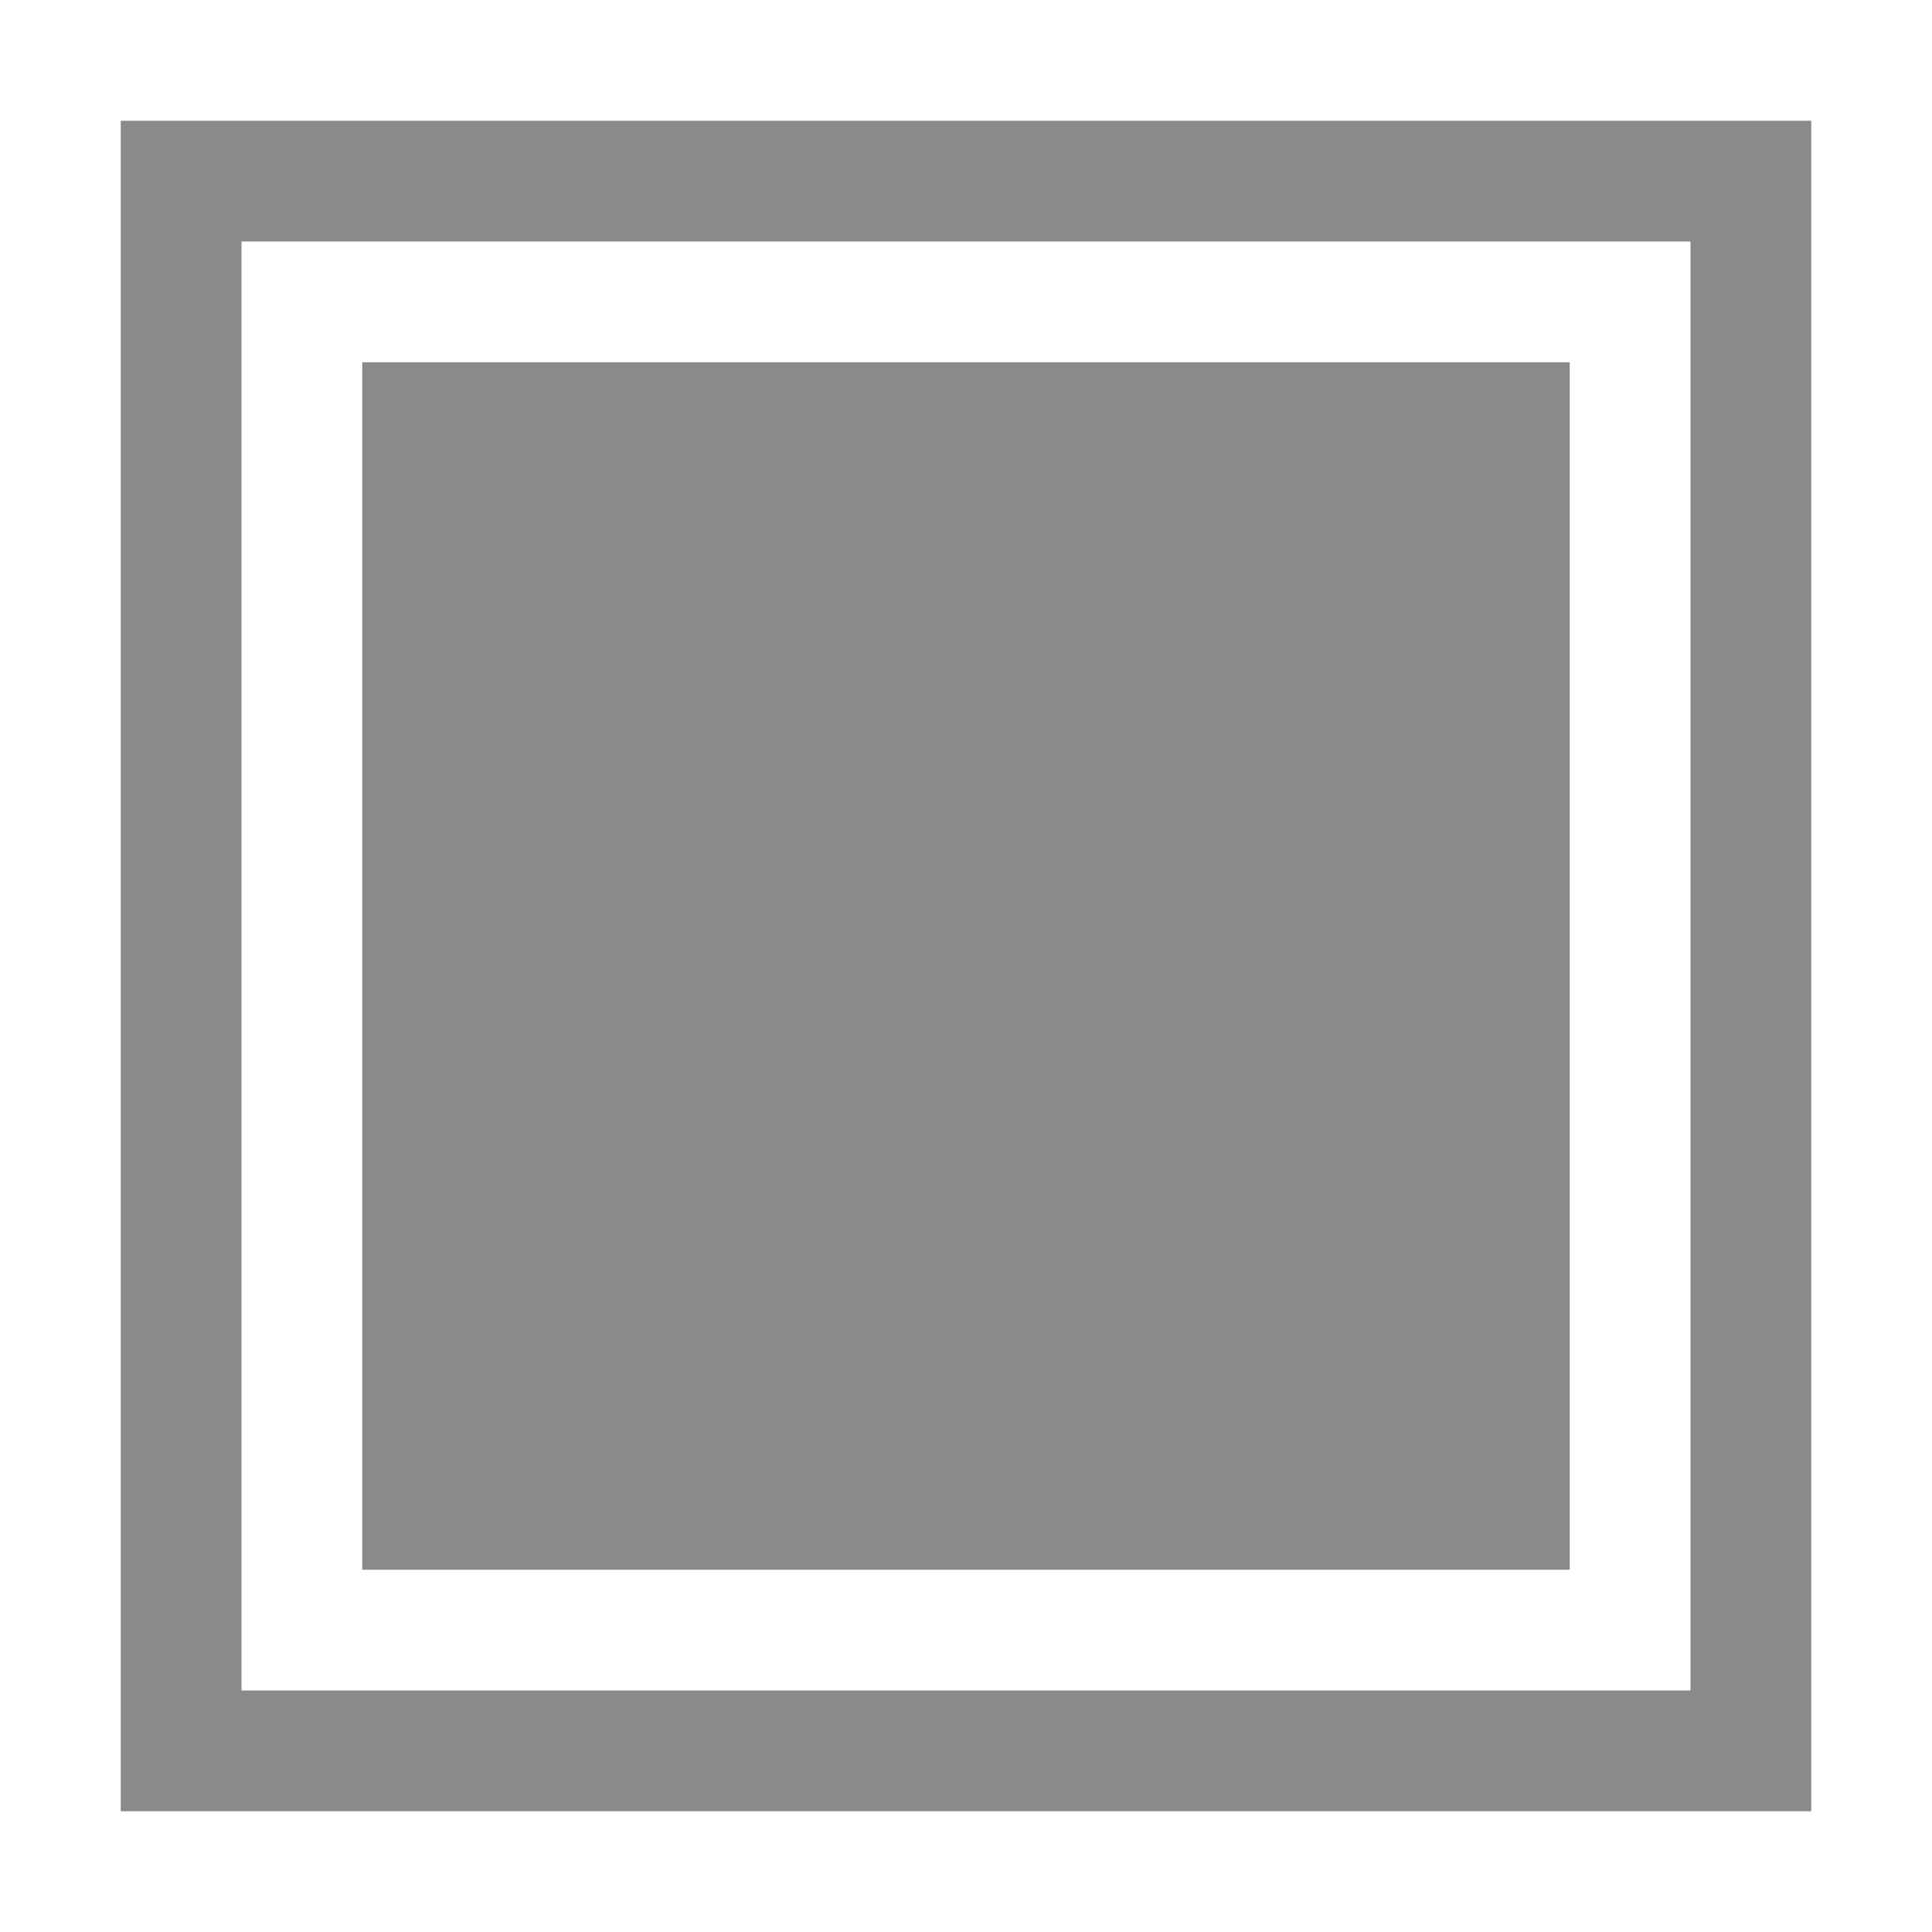 <svg xmlns="http://www.w3.org/2000/svg" width="16" height="16"><path d="M1 1v14h14V1H1zm1 1h12v12H2V2z" style="fill:#8a8a8a;stroke-linecap:round;stroke-linejoin:round;stop-color:#000"/><path d="M3 3h10v10H3z" style="fill:#8a8a8a;stroke-linecap:round;stroke-linejoin:round;stop-color:#000"/></svg>